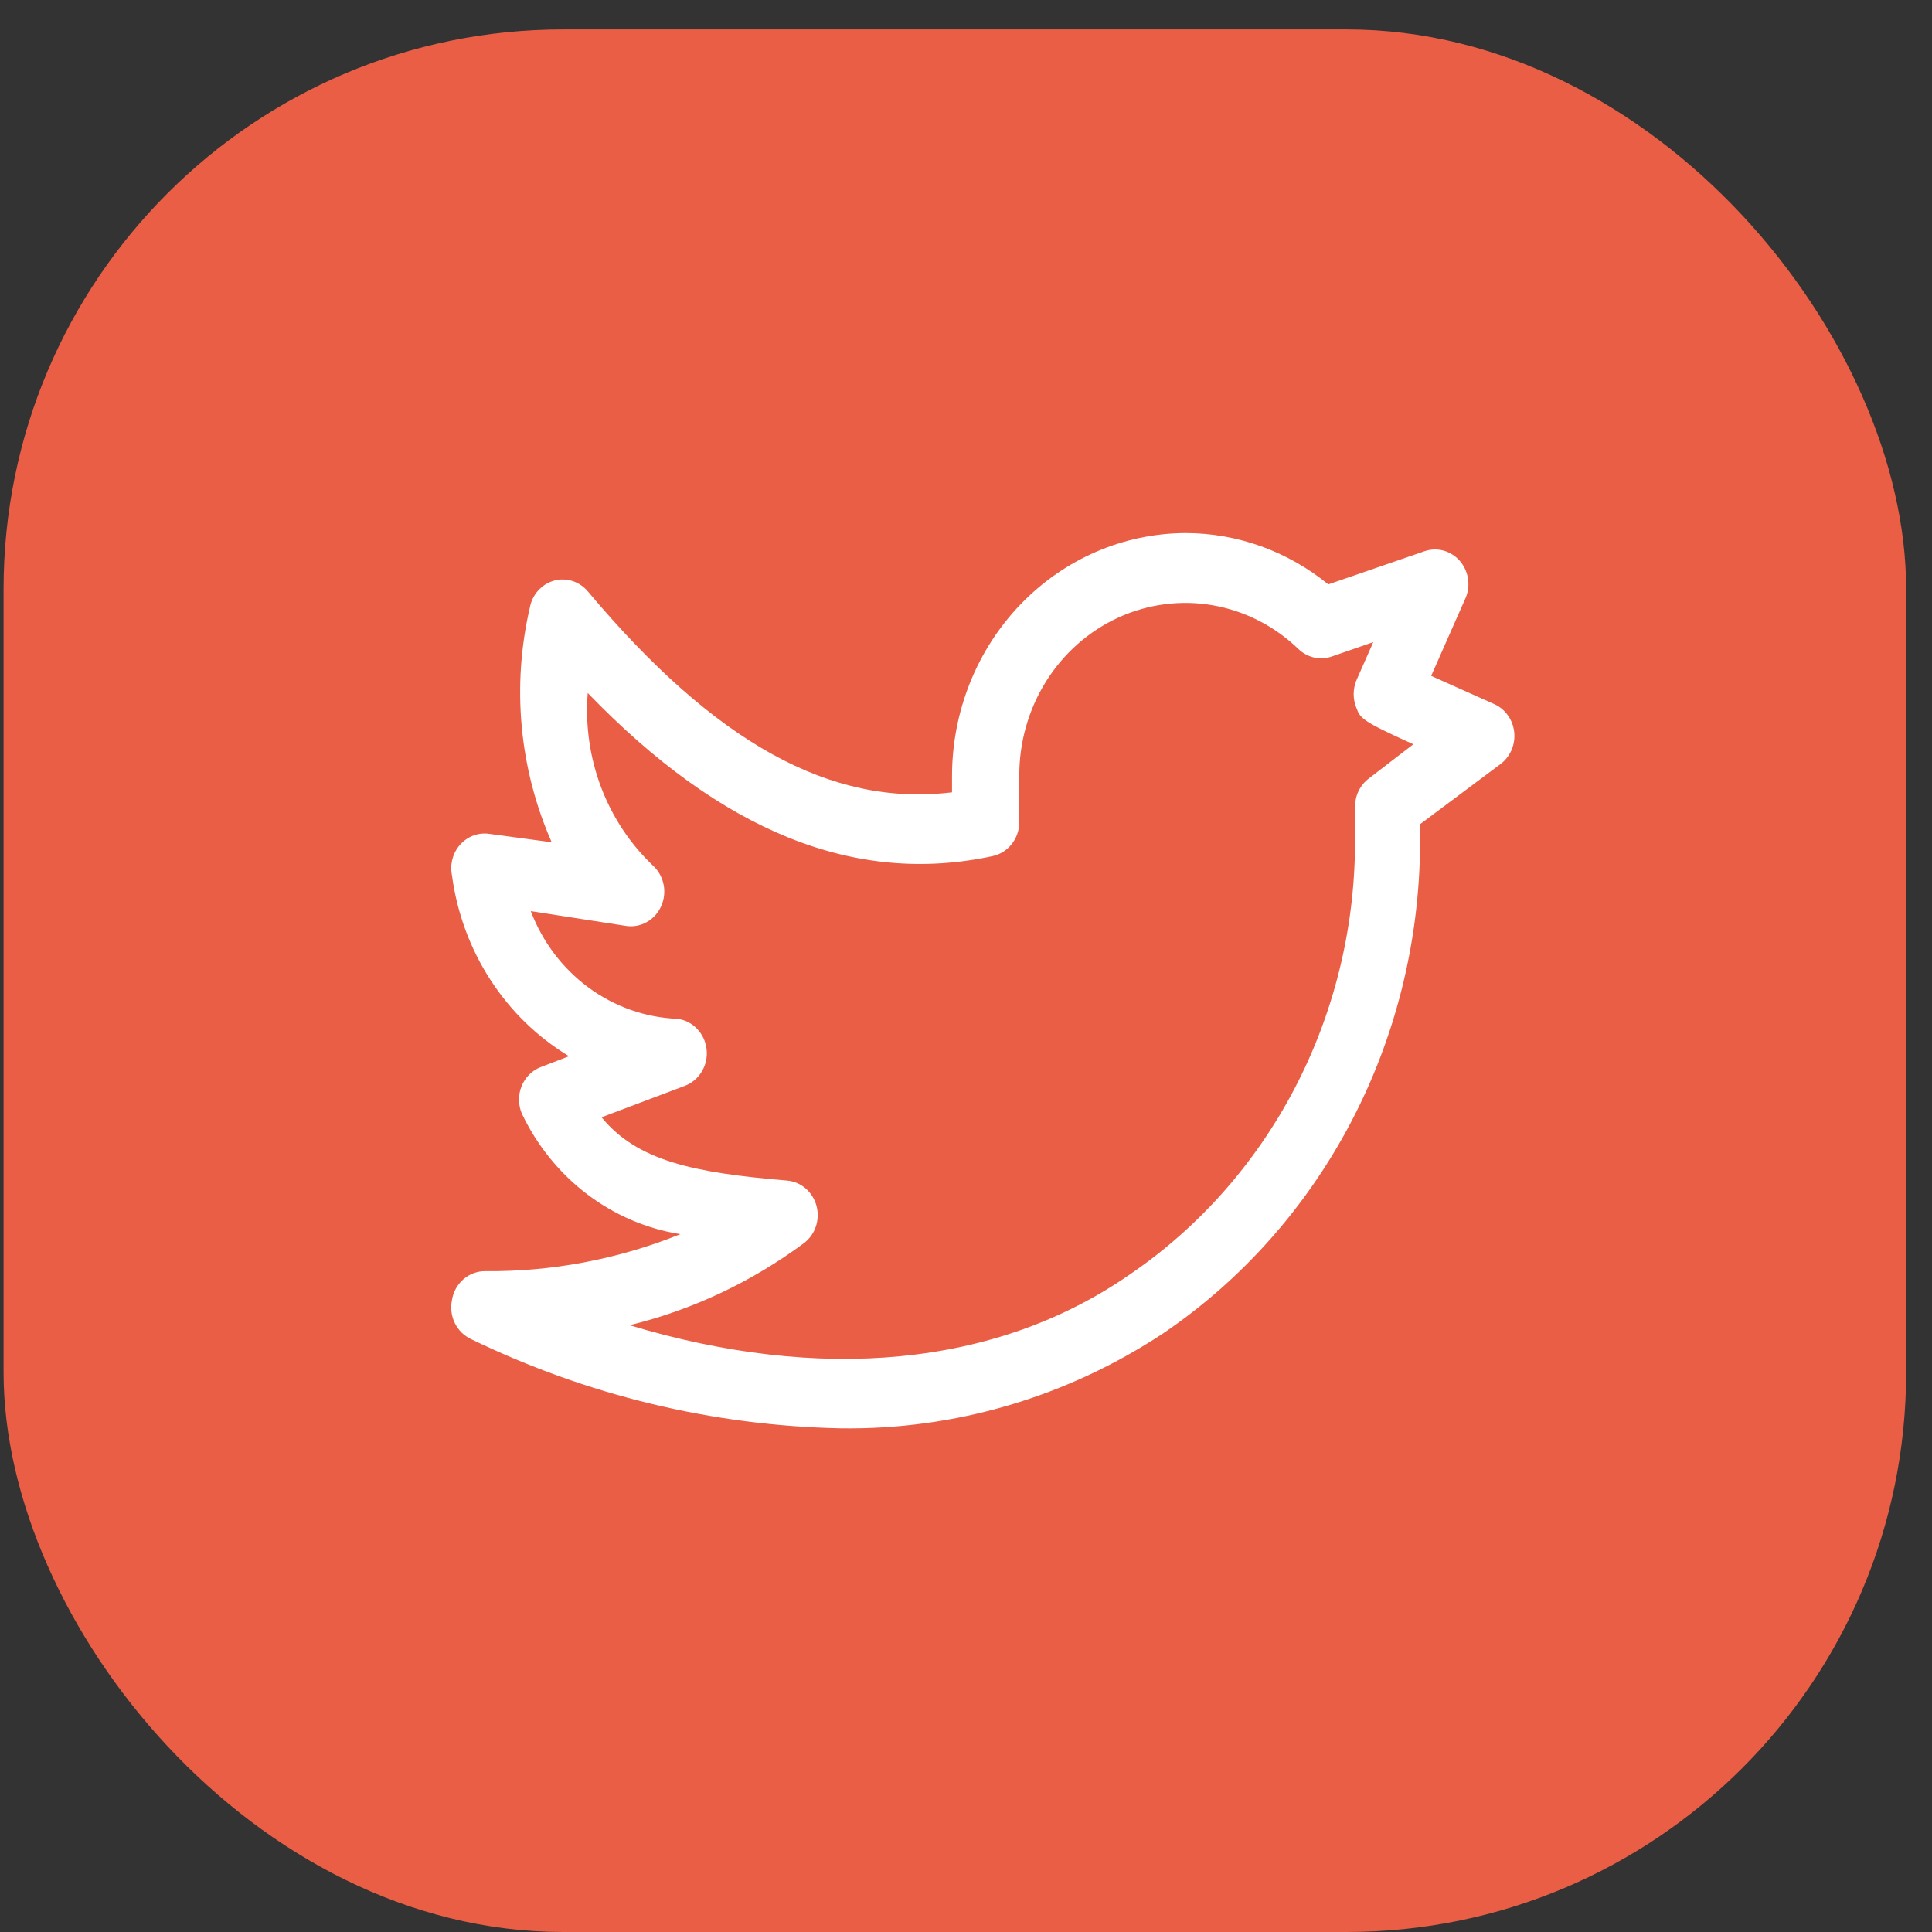 <svg width="47" height="47" viewBox="0 0 47 47" fill="none" xmlns="http://www.w3.org/2000/svg">
<rect x="0" y="0" width="47" height="47" fill="#333333" stroke="none"/>
<rect x="0.087" y="0.716" width="46.284" height="46.284" rx="13.613" fill="#EA5E45"/>
<path d="M10.994 31.632C10.956 31.821 10.981 32.018 11.066 32.19C11.151 32.362 11.29 32.498 11.46 32.577C14.275 33.943 17.334 34.682 20.441 34.747C23.224 34.79 25.959 33.985 28.306 32.431C30.208 31.139 31.773 29.378 32.862 27.307C33.951 25.235 34.529 22.917 34.546 20.557V20.051L36.485 18.601C36.607 18.514 36.705 18.395 36.767 18.255C36.829 18.115 36.853 17.96 36.836 17.808C36.819 17.655 36.763 17.51 36.672 17.388C36.581 17.266 36.461 17.172 36.322 17.116L34.816 16.442L35.661 14.53C35.72 14.382 35.737 14.22 35.71 14.062C35.682 13.904 35.612 13.757 35.508 13.639C35.403 13.521 35.268 13.437 35.119 13.395C34.97 13.354 34.812 13.358 34.665 13.406L32.314 14.216C31.325 13.41 30.105 12.97 28.847 12.968C27.34 12.971 25.895 13.594 24.829 14.7C23.763 15.806 23.163 17.306 23.16 18.871V19.275C20.213 19.635 17.396 18.072 14.298 14.384C14.198 14.266 14.068 14.179 13.923 14.133C13.777 14.087 13.623 14.085 13.476 14.126C13.329 14.167 13.197 14.25 13.093 14.365C12.989 14.48 12.919 14.623 12.89 14.778C12.445 16.69 12.632 18.701 13.421 20.49L11.915 20.287C11.785 20.266 11.653 20.278 11.529 20.322C11.405 20.366 11.293 20.44 11.203 20.538C11.112 20.636 11.046 20.756 11.01 20.887C10.973 21.017 10.968 21.155 10.994 21.288C11.115 22.199 11.434 23.07 11.928 23.833C12.422 24.597 13.077 25.234 13.843 25.695L13.139 25.965C13.037 26.007 12.945 26.07 12.867 26.149C12.789 26.229 12.728 26.325 12.686 26.43C12.645 26.534 12.624 26.647 12.626 26.761C12.627 26.874 12.651 26.986 12.695 27.09C13.063 27.865 13.606 28.536 14.277 29.047C14.948 29.558 15.729 29.893 16.552 30.024C15.036 30.635 13.421 30.94 11.796 30.924C11.603 30.924 11.416 30.995 11.269 31.125C11.122 31.255 11.025 31.434 10.994 31.632ZM19.563 30.238C19.696 30.136 19.795 29.995 19.849 29.833C19.902 29.671 19.907 29.496 19.862 29.332C19.817 29.167 19.725 29.02 19.599 28.911C19.472 28.802 19.316 28.735 19.151 28.72C16.855 28.529 15.501 28.237 14.634 27.18L16.66 26.415C16.832 26.35 16.978 26.227 17.074 26.065C17.17 25.904 17.211 25.713 17.189 25.524C17.168 25.336 17.086 25.16 16.956 25.026C16.827 24.891 16.657 24.806 16.476 24.785C15.701 24.754 14.951 24.49 14.318 24.025C13.685 23.559 13.197 22.913 12.912 22.165L15.23 22.525C15.402 22.551 15.579 22.519 15.732 22.433C15.886 22.347 16.009 22.213 16.083 22.049C16.157 21.885 16.179 21.7 16.144 21.523C16.109 21.345 16.02 21.184 15.891 21.063C15.333 20.535 14.899 19.882 14.623 19.153C14.347 18.424 14.236 17.639 14.298 16.858C17.548 20.231 20.798 21.547 24.146 20.827C24.328 20.788 24.492 20.686 24.611 20.536C24.729 20.387 24.794 20.2 24.796 20.006V18.882C24.792 18.064 25.018 17.262 25.448 16.576C25.878 15.89 26.491 15.349 27.213 15.02C27.935 14.692 28.734 14.589 29.512 14.726C30.289 14.863 31.011 15.233 31.588 15.79C31.695 15.893 31.828 15.964 31.971 15.996C32.114 16.027 32.262 16.018 32.401 15.97L33.408 15.621L32.996 16.554C32.953 16.659 32.931 16.772 32.931 16.886C32.931 17 32.953 17.113 32.996 17.218C33.094 17.476 33.116 17.533 34.383 18.106L33.3 18.938C33.195 19.017 33.111 19.12 33.052 19.239C32.994 19.358 32.964 19.49 32.964 19.624V20.557C32.95 22.635 32.441 24.677 31.483 26.501C30.524 28.326 29.146 29.876 27.471 31.014C24.221 33.263 19.942 33.633 15.316 32.239C16.844 31.866 18.287 31.186 19.563 30.238Z" fill="white"/>
</svg>
